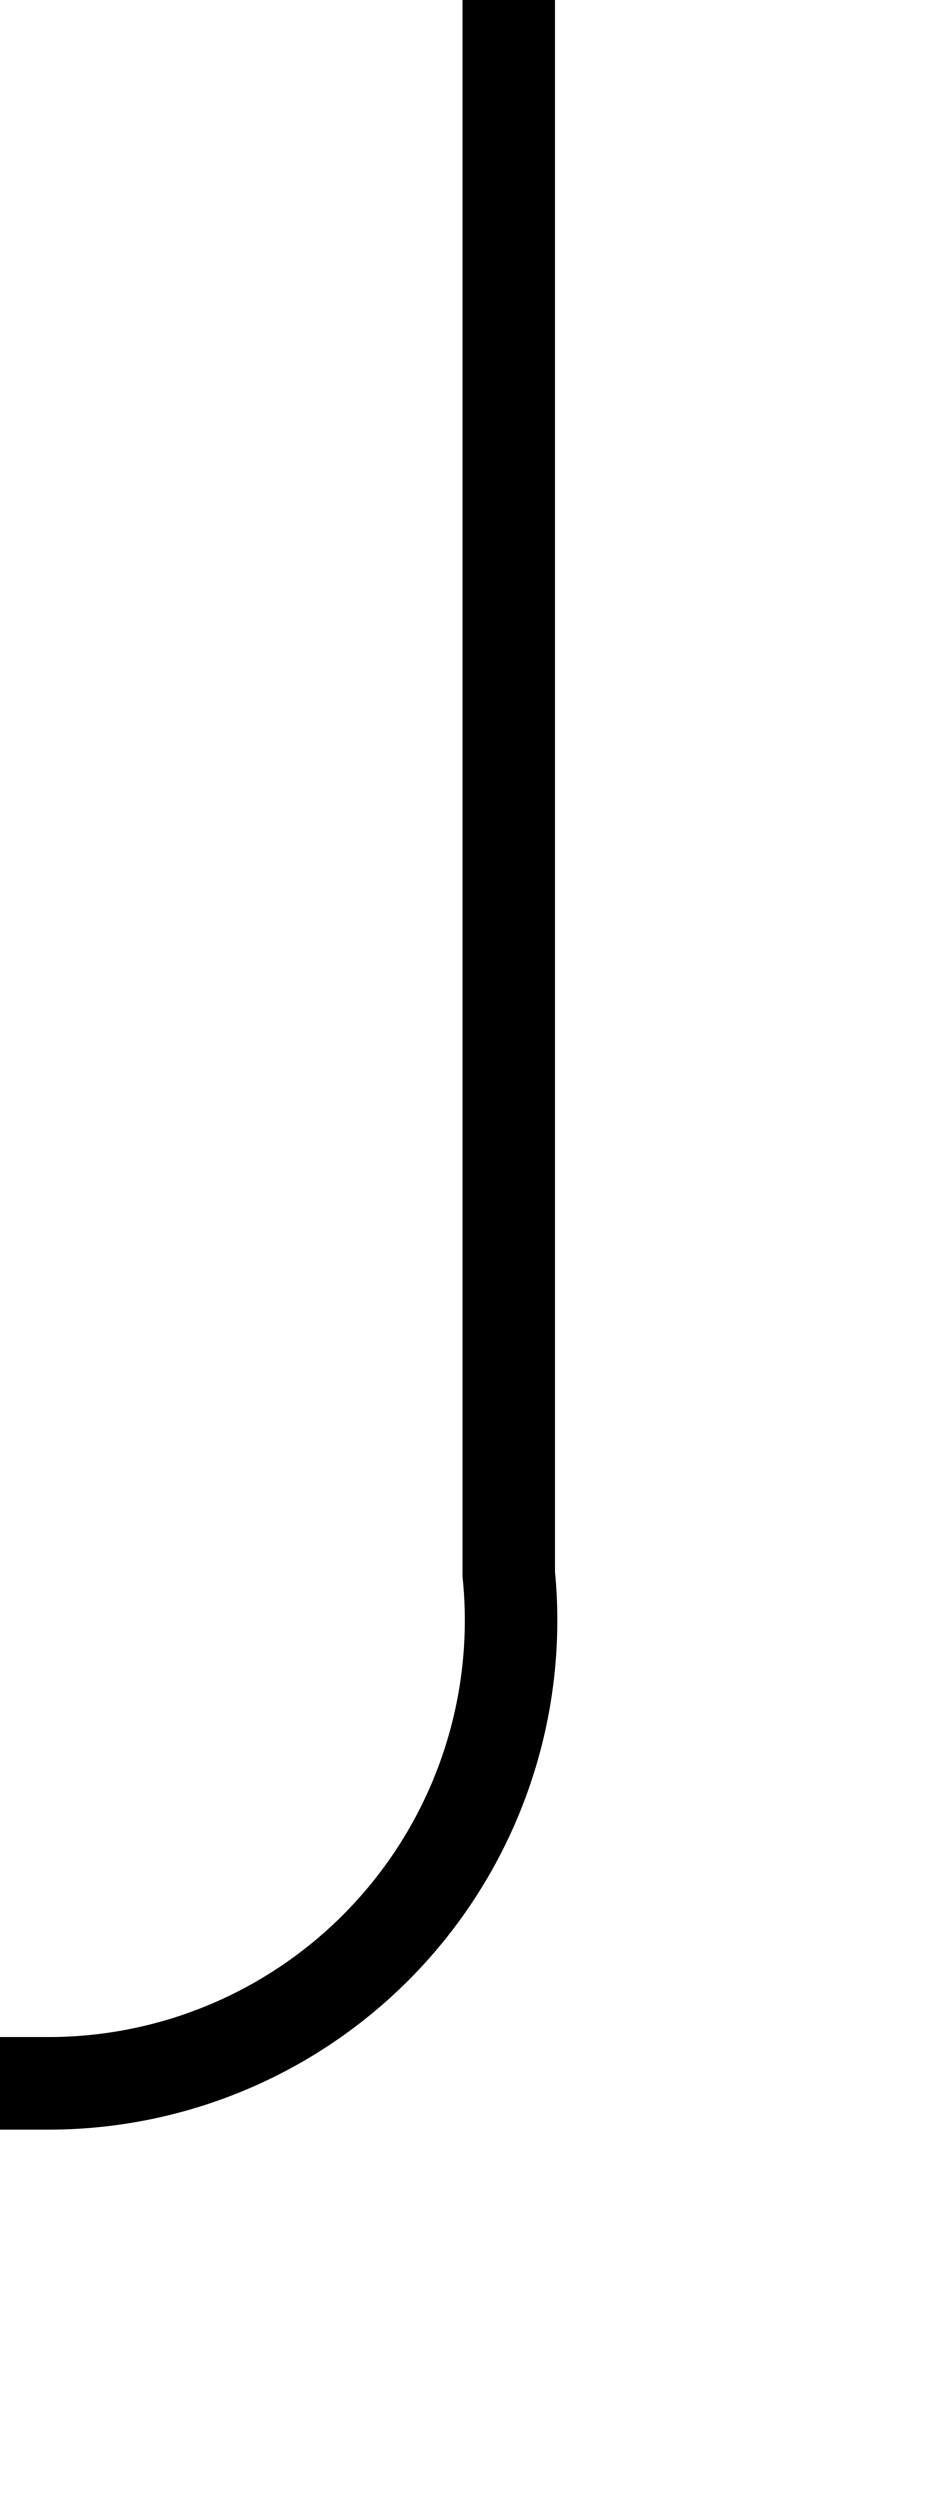 ﻿<?xml version="1.0" encoding="utf-8"?>
<svg version="1.1" xmlns:xlink="http://www.w3.org/1999/xlink" width="10px" height="27px" preserveAspectRatio="xMidYMin meet" viewBox="1191 1912  8 27" xmlns="http://www.w3.org/2000/svg">
  <path d="M 1195.5 1912  L 1195.5 1929  A 5 5 0 0 1 1190.5 1934.5 L 509 1934.5  A 5 5 0 0 0 504.5 1939.5 L 504.5 1970  " stroke-width="1" stroke="#000000" fill="none" />
  <path d="M 498.2 1969  L 504.5 1975  L 510.8 1969  L 498.2 1969  Z " fill-rule="nonzero" fill="#000000" stroke="none" />
</svg>